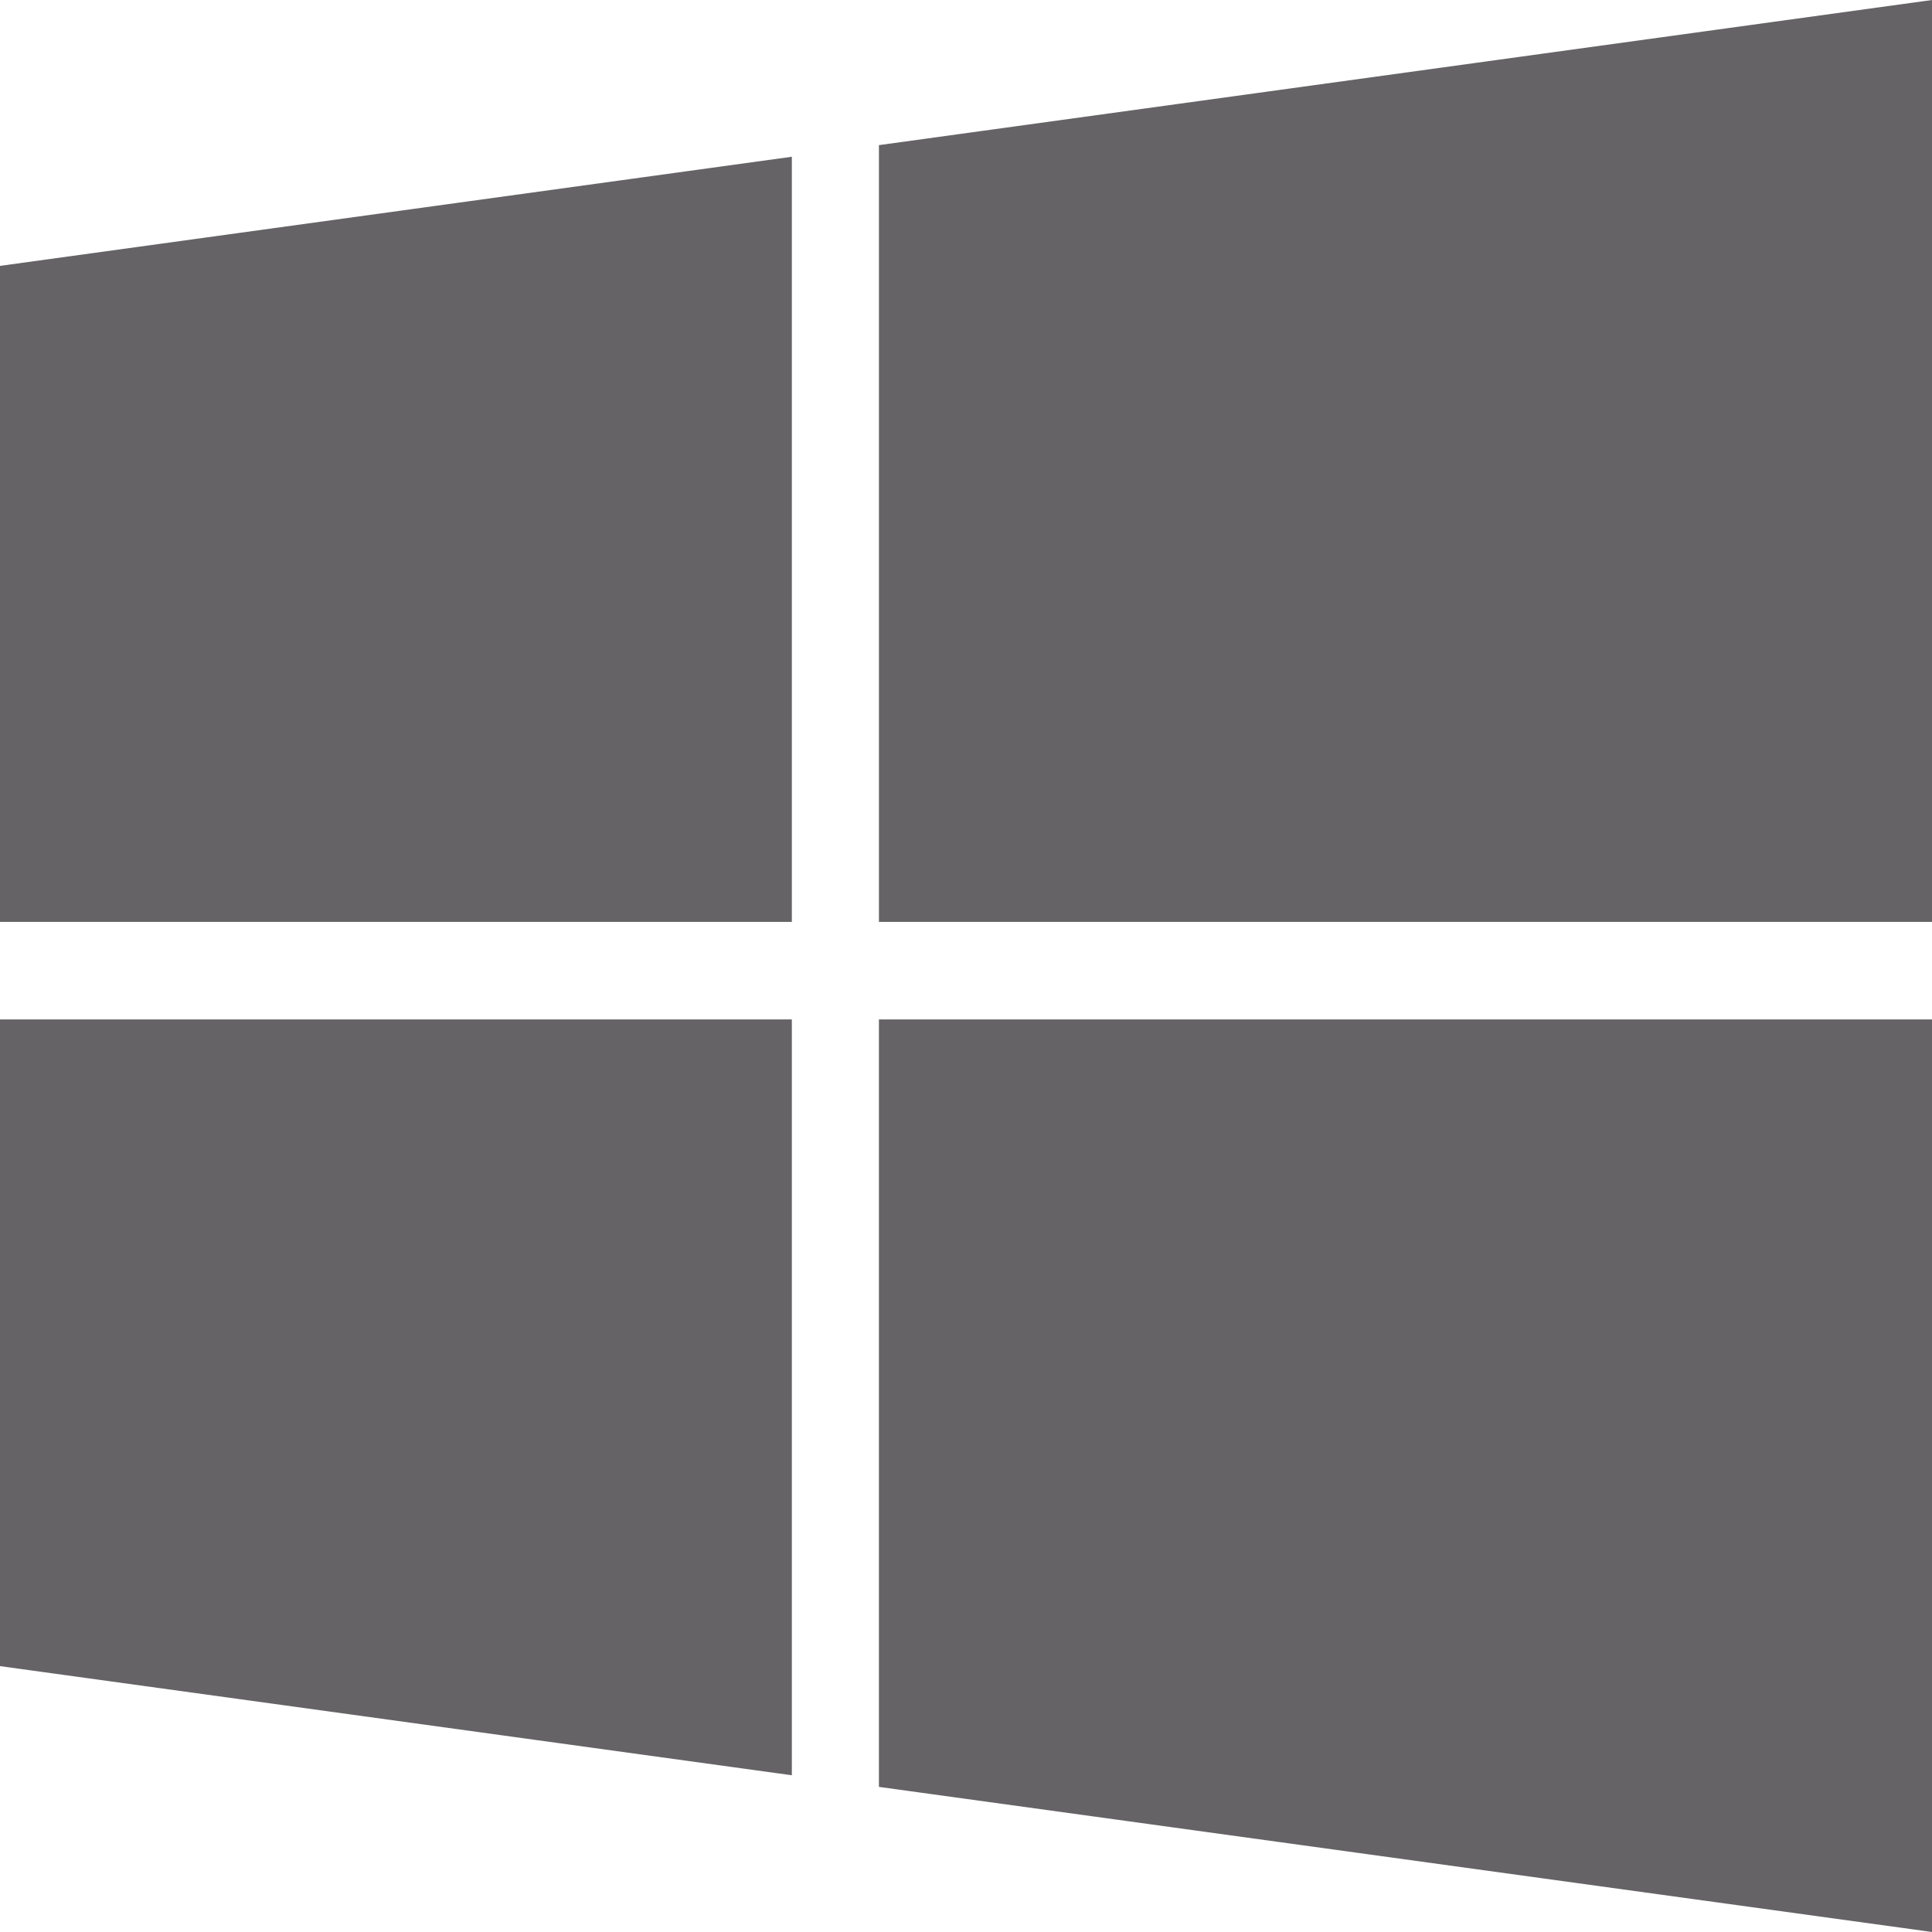 <svg xmlns="http://www.w3.org/2000/svg" version="1.1"
    xmlns:xlink="http://www.w3.org/1999/xlink" width="512" height="512" x="0" y="0" viewBox="0 0 475.082 475.082" style="enable-background:new 0 0 512 512" xml:space="preserve" class="">
    <g>
        <path d="m0 409.705 194.716 26.836V250.677H0zM0 226.692h194.716V38.544L0 65.38zM216.129 439.398l258.953 35.684V250.674H216.129zM216.132 35.688v191.004h258.95V0z" fill="#656366" opacity="1" data-original="#656366" class=""></path>
    </g>
</svg>